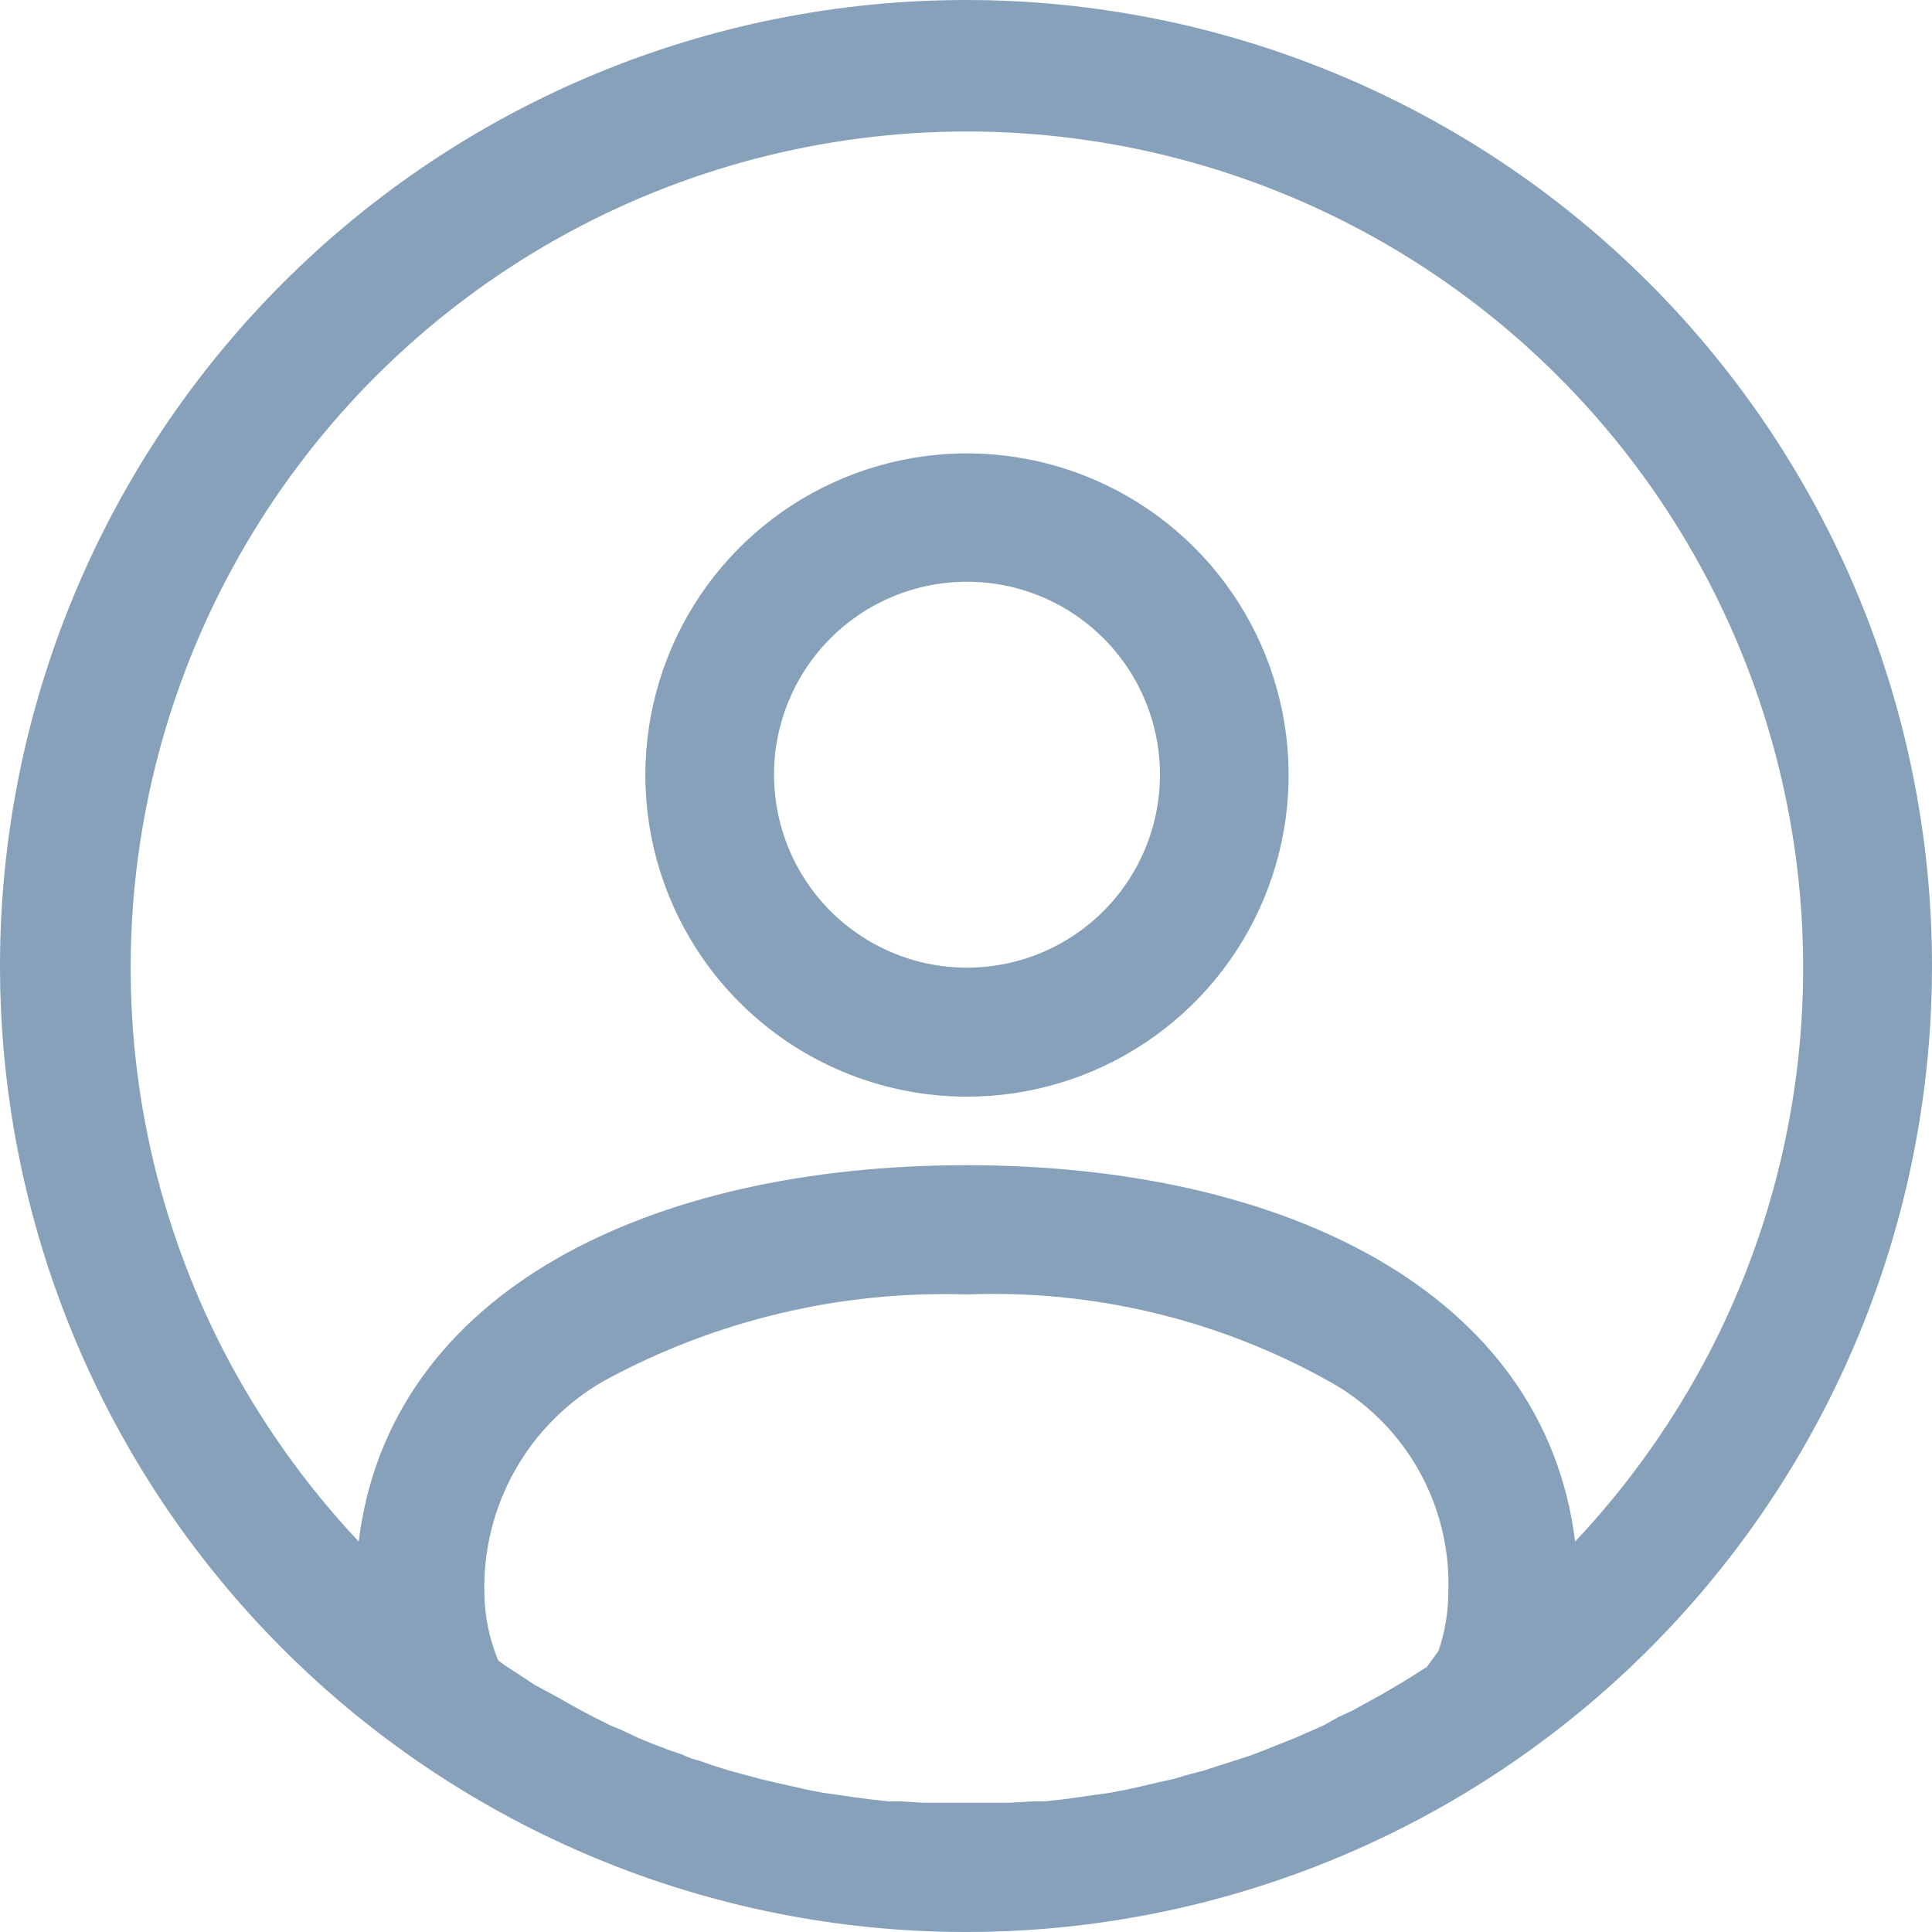 <svg width="30" height="30" viewBox="0 0 30 30" fill="none" xmlns="http://www.w3.org/2000/svg">
<path d="M14.985 30C11.008 29.996 7.195 28.413 4.385 25.598C1.575 22.784 -0.002 18.969 2.00044e-06 14.992C0.002 11.015 1.583 7.202 4.396 4.391C7.209 1.579 11.023 0 15 0C18.977 0 22.791 1.579 25.604 4.391C28.417 7.202 29.998 11.015 30 14.992C30.002 18.969 28.425 22.784 25.615 25.598C22.805 28.413 18.992 29.996 15.015 30H14.985ZM9.382 21.44C8.803 21.77 8.325 22.251 7.997 22.831C7.67 23.412 7.505 24.07 7.521 24.736C7.525 25.095 7.598 25.451 7.736 25.783L7.836 25.857L8.159 26.067L8.299 26.161L8.599 26.322L8.761 26.413L9.035 26.566L9.209 26.657L9.48 26.793L9.665 26.87L9.929 26.994L10.129 27.076L10.392 27.176L10.598 27.246C10.682 27.288 10.77 27.32 10.861 27.341L11.061 27.411L11.326 27.494L11.54 27.552L11.815 27.626L12.026 27.676L12.303 27.738L12.515 27.787L12.788 27.84L13.003 27.869L13.285 27.91L13.502 27.939L13.802 27.972H13.995L14.341 27.993H15.678L16.024 27.972H16.217L16.517 27.939L16.727 27.91L17.012 27.869L17.227 27.84L17.502 27.787L17.723 27.738L17.986 27.676L18.214 27.626L18.466 27.552L18.691 27.494L18.943 27.411L19.165 27.341L19.421 27.258L19.635 27.176L19.885 27.076L20.092 26.994L20.343 26.884L20.55 26.793L20.792 26.657L20.992 26.566L21.247 26.426L21.428 26.326L21.691 26.173L21.857 26.073L22.156 25.884L22.337 25.636C22.436 25.346 22.487 25.043 22.489 24.737C22.516 24.068 22.355 23.406 22.026 22.823C21.696 22.241 21.211 21.762 20.624 21.441C18.913 20.488 16.973 20.024 15.015 20.1C13.052 20.038 11.107 20.501 9.382 21.44ZM24.459 23.937C25.291 23.052 25.997 22.056 26.556 20.977C27.577 18.998 28.071 16.789 27.991 14.564C27.912 12.338 27.261 10.17 26.102 8.269C24.943 6.367 23.314 4.796 21.373 3.705C19.431 2.615 17.241 2.042 15.014 2.042C12.787 2.042 10.598 2.615 8.656 3.705C6.714 4.796 5.086 6.367 3.927 8.269C2.768 10.17 2.117 12.338 2.037 14.564C1.958 16.789 2.452 18.998 3.473 20.977C4.032 22.056 4.738 23.052 5.57 23.937C6.048 20.041 10.101 18.093 15.011 18.093C19.922 18.093 23.979 20.05 24.459 23.941V23.937ZM10.021 12.029C10.022 11.042 10.316 10.077 10.865 9.256C11.415 8.435 12.195 7.796 13.108 7.419C14.02 7.042 15.024 6.943 15.993 7.137C16.961 7.33 17.851 7.806 18.549 8.505C19.247 9.203 19.722 10.093 19.914 11.062C20.107 12.03 20.007 13.034 19.629 13.947C19.251 14.859 18.611 15.639 17.79 16.187C16.968 16.736 16.003 17.029 15.015 17.029C14.359 17.029 13.709 16.899 13.103 16.648C12.497 16.397 11.946 16.028 11.482 15.564C11.018 15.1 10.651 14.549 10.4 13.942C10.149 13.336 10.021 12.686 10.021 12.029ZM12.019 12.029C12.019 12.622 12.195 13.201 12.524 13.694C12.853 14.187 13.321 14.571 13.869 14.798C14.416 15.025 15.019 15.084 15.6 14.968C16.181 14.853 16.715 14.567 17.134 14.148C17.553 13.729 17.839 13.195 17.954 12.614C18.07 12.033 18.011 11.43 17.784 10.883C17.557 10.335 17.173 9.867 16.68 9.538C16.188 9.209 15.608 9.033 15.015 9.033C14.221 9.033 13.459 9.348 12.897 9.91C12.335 10.472 12.019 11.235 12.019 12.029Z" fill="#87A1BB"/>
</svg>
